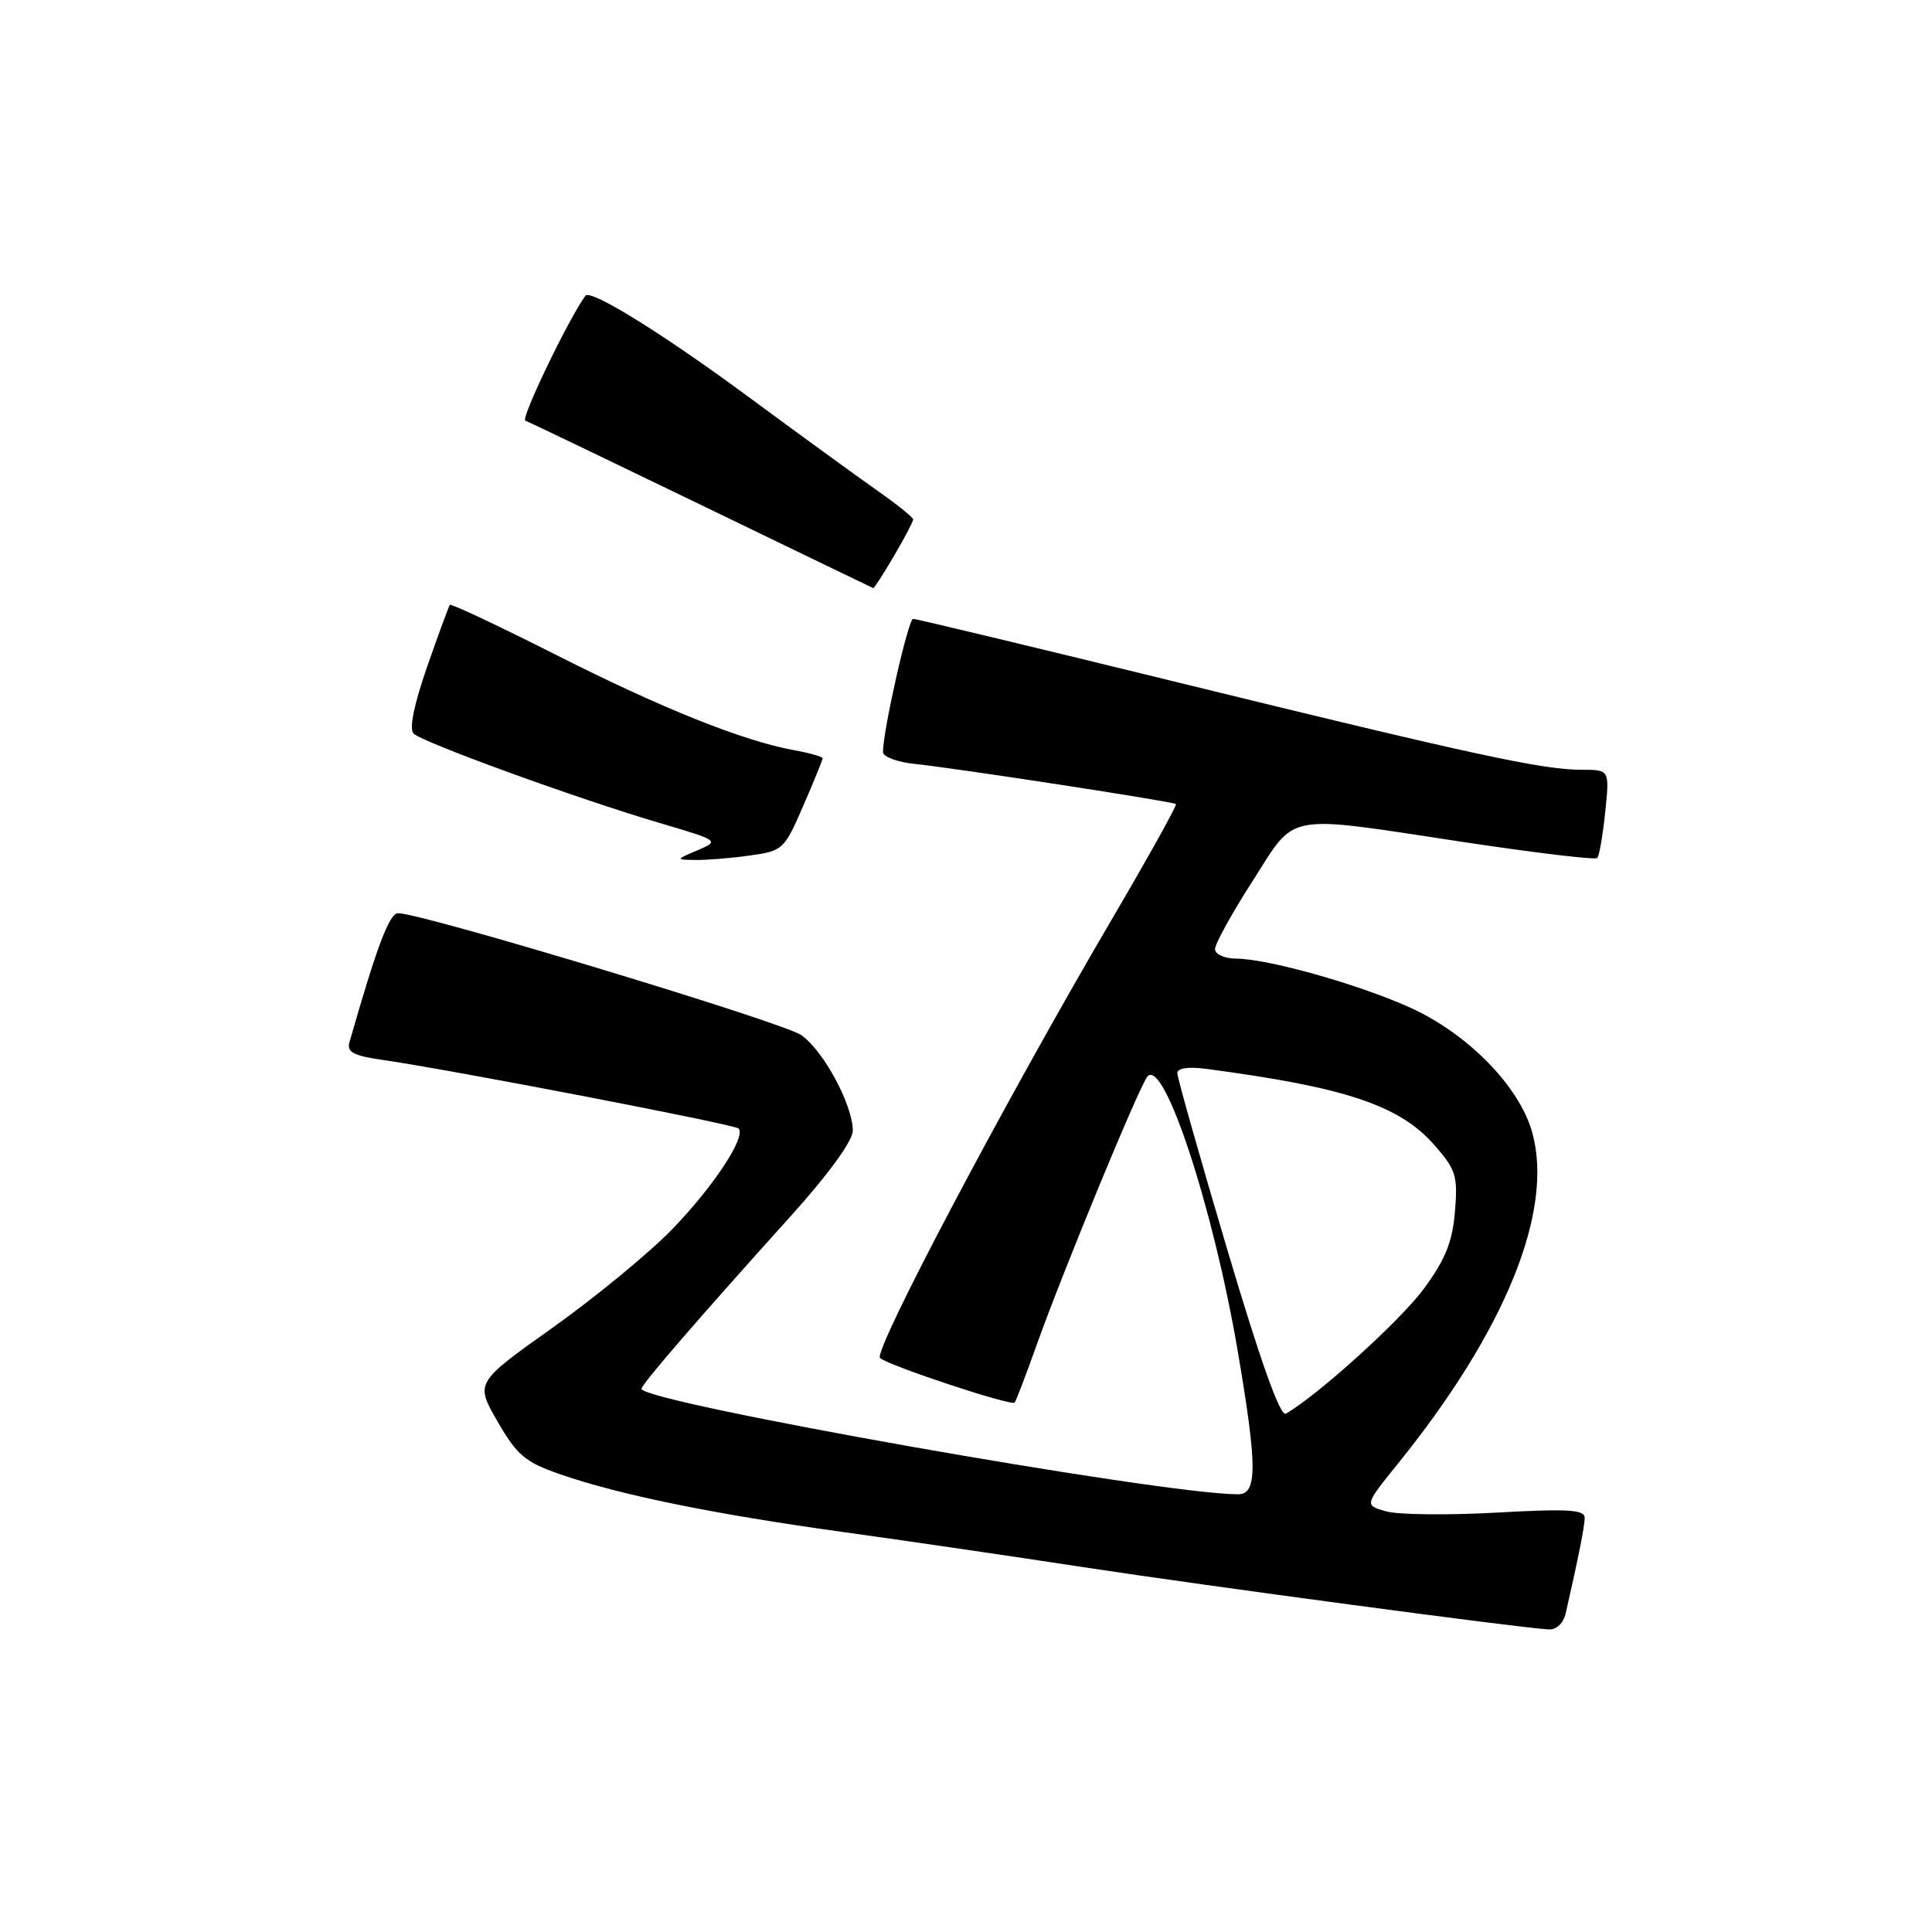 <?xml version="1.0" encoding="UTF-8" standalone="no"?>
<!DOCTYPE svg PUBLIC "-//W3C//DTD SVG 1.1//EN" "http://www.w3.org/Graphics/SVG/1.1/DTD/svg11.dtd" >
<svg xmlns="http://www.w3.org/2000/svg" xmlns:xlink="http://www.w3.org/1999/xlink" version="1.1" viewBox="0 0 256 256">
 <g >
 <path fill="currentColor"
d=" M 207.47 213.75 C 209.19 206.20 209.95 202.34 209.98 201.14 C 210.00 200.03 207.82 199.90 198.25 200.43 C 191.79 200.79 185.22 200.71 183.65 200.26 C 180.79 199.44 180.79 199.44 185.21 193.97 C 199.45 176.34 205.88 160.54 203.05 150.13 C 201.38 143.99 194.49 136.94 186.76 133.47 C 179.85 130.37 167.98 127.04 163.75 127.02 C 162.23 127.01 161.00 126.44 161.00 125.75 C 161.00 125.06 163.23 121.01 165.97 116.75 C 171.86 107.56 169.81 107.93 194.02 111.59 C 203.44 113.01 211.37 113.96 211.64 113.69 C 211.91 113.43 212.38 110.69 212.70 107.61 C 213.28 102.00 213.28 102.00 209.60 102.00 C 204.39 102.00 195.20 100.01 156.11 90.43 C 137.19 85.79 121.39 82.00 120.99 82.00 C 120.35 82.00 117.00 96.81 117.00 99.65 C 117.00 100.28 118.91 100.99 121.25 101.23 C 126.62 101.78 155.39 106.20 155.82 106.54 C 155.99 106.68 152.21 113.48 147.42 121.65 C 133.17 145.93 115.66 179.07 116.61 179.94 C 117.70 180.94 134.00 186.34 134.45 185.85 C 134.62 185.66 135.97 182.12 137.44 178.00 C 140.96 168.16 151.04 143.74 152.05 142.63 C 154.25 140.21 160.75 159.97 163.99 178.93 C 166.61 194.33 166.63 198.00 164.05 198.00 C 153.90 198.00 84.99 185.81 85.00 184.02 C 85.01 183.43 92.54 174.71 104.75 161.17 C 109.79 155.58 113.00 151.16 113.00 149.82 C 113.00 146.42 109.12 139.21 106.16 137.15 C 103.74 135.46 55.93 121.00 52.75 121.00 C 51.59 121.00 49.92 125.45 46.30 138.12 C 45.93 139.40 46.86 139.90 50.67 140.44 C 59.87 141.77 97.31 148.98 97.86 149.53 C 98.92 150.59 94.52 157.27 89.03 162.92 C 85.99 166.05 78.88 171.90 73.23 175.92 C 62.96 183.22 62.96 183.22 65.93 188.36 C 68.50 192.82 69.60 193.75 74.20 195.34 C 82.01 198.06 94.58 200.63 111.50 202.97 C 119.75 204.11 134.15 206.22 143.50 207.65 C 159.58 210.11 201.50 215.72 205.23 215.91 C 206.25 215.96 207.17 215.07 207.47 213.75 Z  M 99.28 113.37 C 103.73 112.76 103.91 112.60 106.42 106.81 C 107.84 103.54 109.00 100.69 109.00 100.48 C 109.00 100.27 107.31 99.78 105.25 99.41 C 98.46 98.18 87.71 93.87 73.69 86.78 C 66.09 82.94 59.75 79.95 59.61 80.15 C 59.46 80.34 58.10 84.04 56.59 88.37 C 54.85 93.38 54.19 96.59 54.80 97.20 C 55.97 98.37 76.50 105.83 87.44 109.06 C 95.32 111.39 95.35 111.41 92.44 112.66 C 89.50 113.91 89.50 113.91 92.11 113.95 C 93.55 113.98 96.77 113.72 99.28 113.37 Z  M 118.46 73.66 C 119.86 71.28 121.00 69.10 121.00 68.83 C 121.00 68.56 118.86 66.84 116.25 65.01 C 113.64 63.18 105.88 57.53 99.00 52.46 C 87.88 44.25 78.23 38.27 77.57 39.18 C 75.31 42.29 68.96 55.50 69.61 55.74 C 70.10 55.92 80.62 60.97 93.00 66.96 C 105.38 72.95 115.59 77.89 115.71 77.93 C 115.82 77.97 117.06 76.05 118.46 73.66 Z  M 162.63 165.61 C 158.98 153.32 156.00 142.78 156.00 142.19 C 156.00 141.54 157.45 141.32 159.75 141.62 C 178.23 144.05 185.43 146.45 190.05 151.71 C 192.93 154.99 193.18 155.81 192.79 160.53 C 192.46 164.56 191.52 166.89 188.67 170.76 C 185.61 174.94 174.54 184.95 170.38 187.32 C 169.64 187.74 167.02 180.39 162.63 165.61 Z "/>
</g>
</svg>
